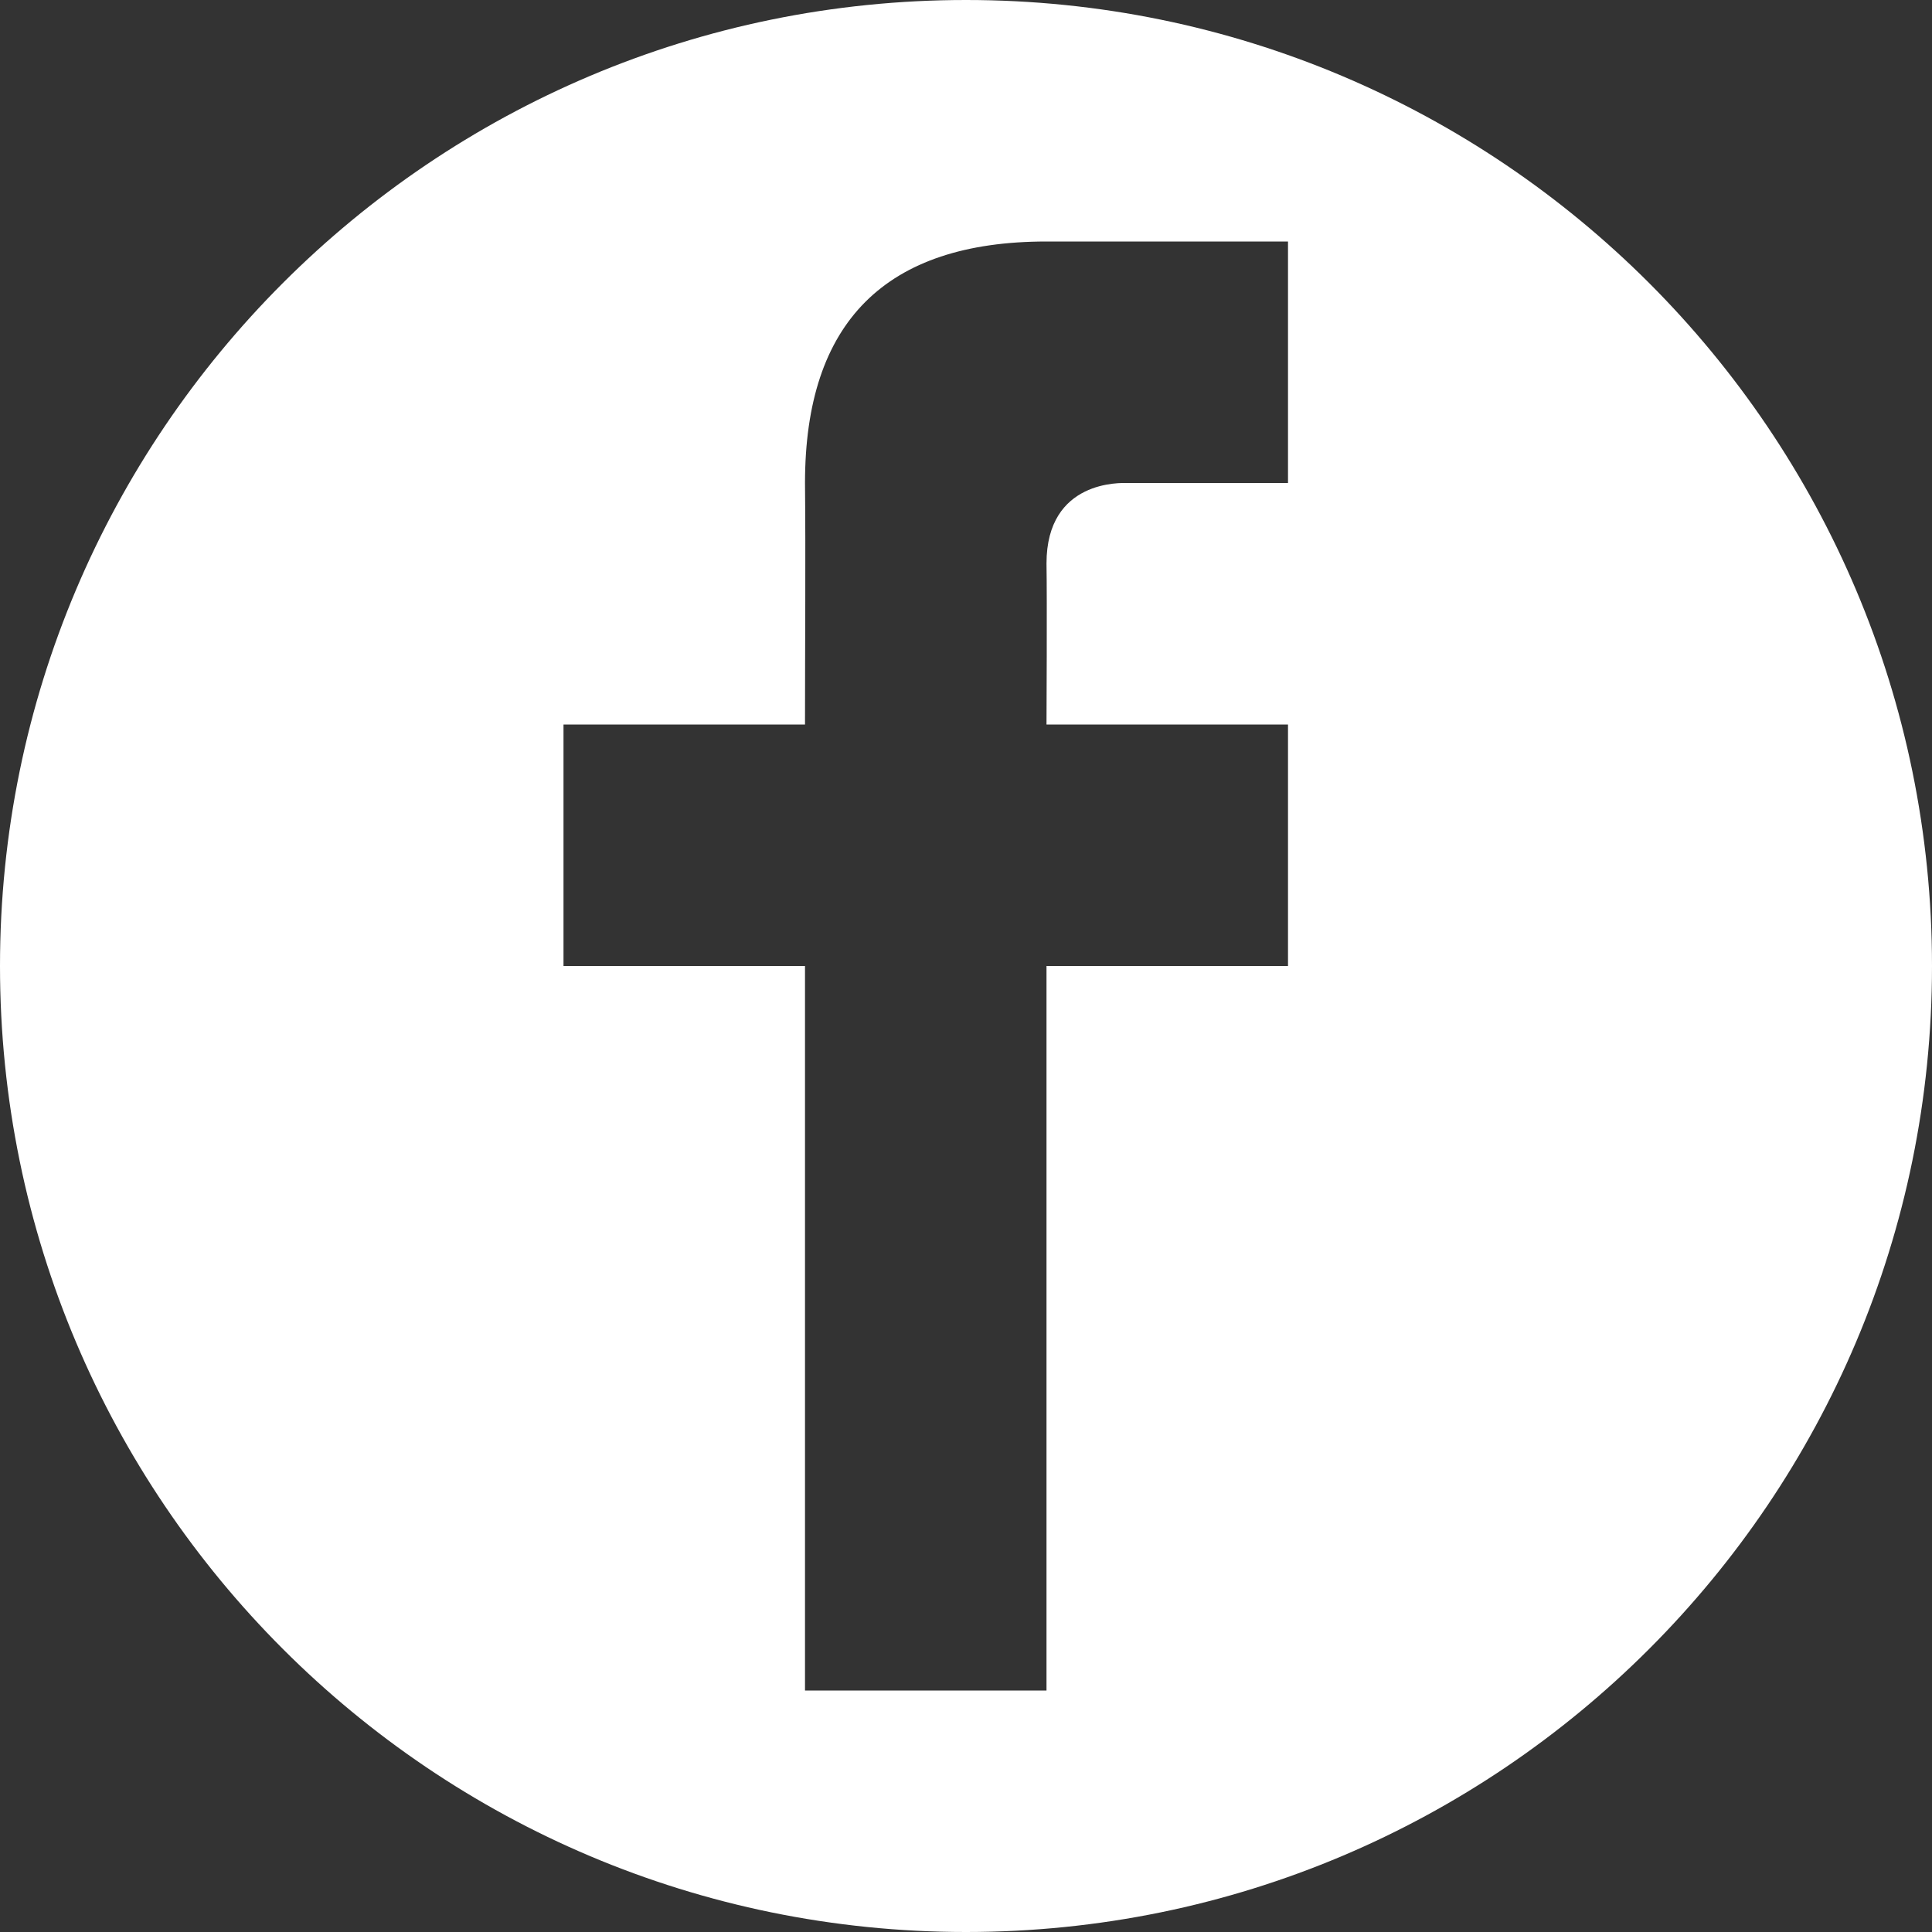 <svg width="24" xmlns="http://www.w3.org/2000/svg" viewBox="-14 -14 24 24" height="24" style="enable-background:new -14 -14 48 48">
<rect x="-14" y="-14" width="24" height="24" fill="#333333" stroke="none"/>
<path style="fill:#fff;fill-rule:evenodd" d="m -2,-14 c -6.627,0 -12,5.373 -12,12 0,6.627 5.373,12 12,12 6.627,0 12,-5.373 12,-12 0,-6.627 -5.373,-12 -12,-12 z m 1,3 3,0 0,3 c -0.26,0.002 -1.479,0 -2,0 -0.064,0 -1,-0.046 -1,1 0.008,0.427 0,2 0,2 l 3,0 0,3 -3,0 0,9 -3,0 0,-9 -3,0 0,-3 3,0 c 0,-0.995 0.009,-2.078 0,-3 0,-2 1,-3 3,-3 z"/>
</svg>
